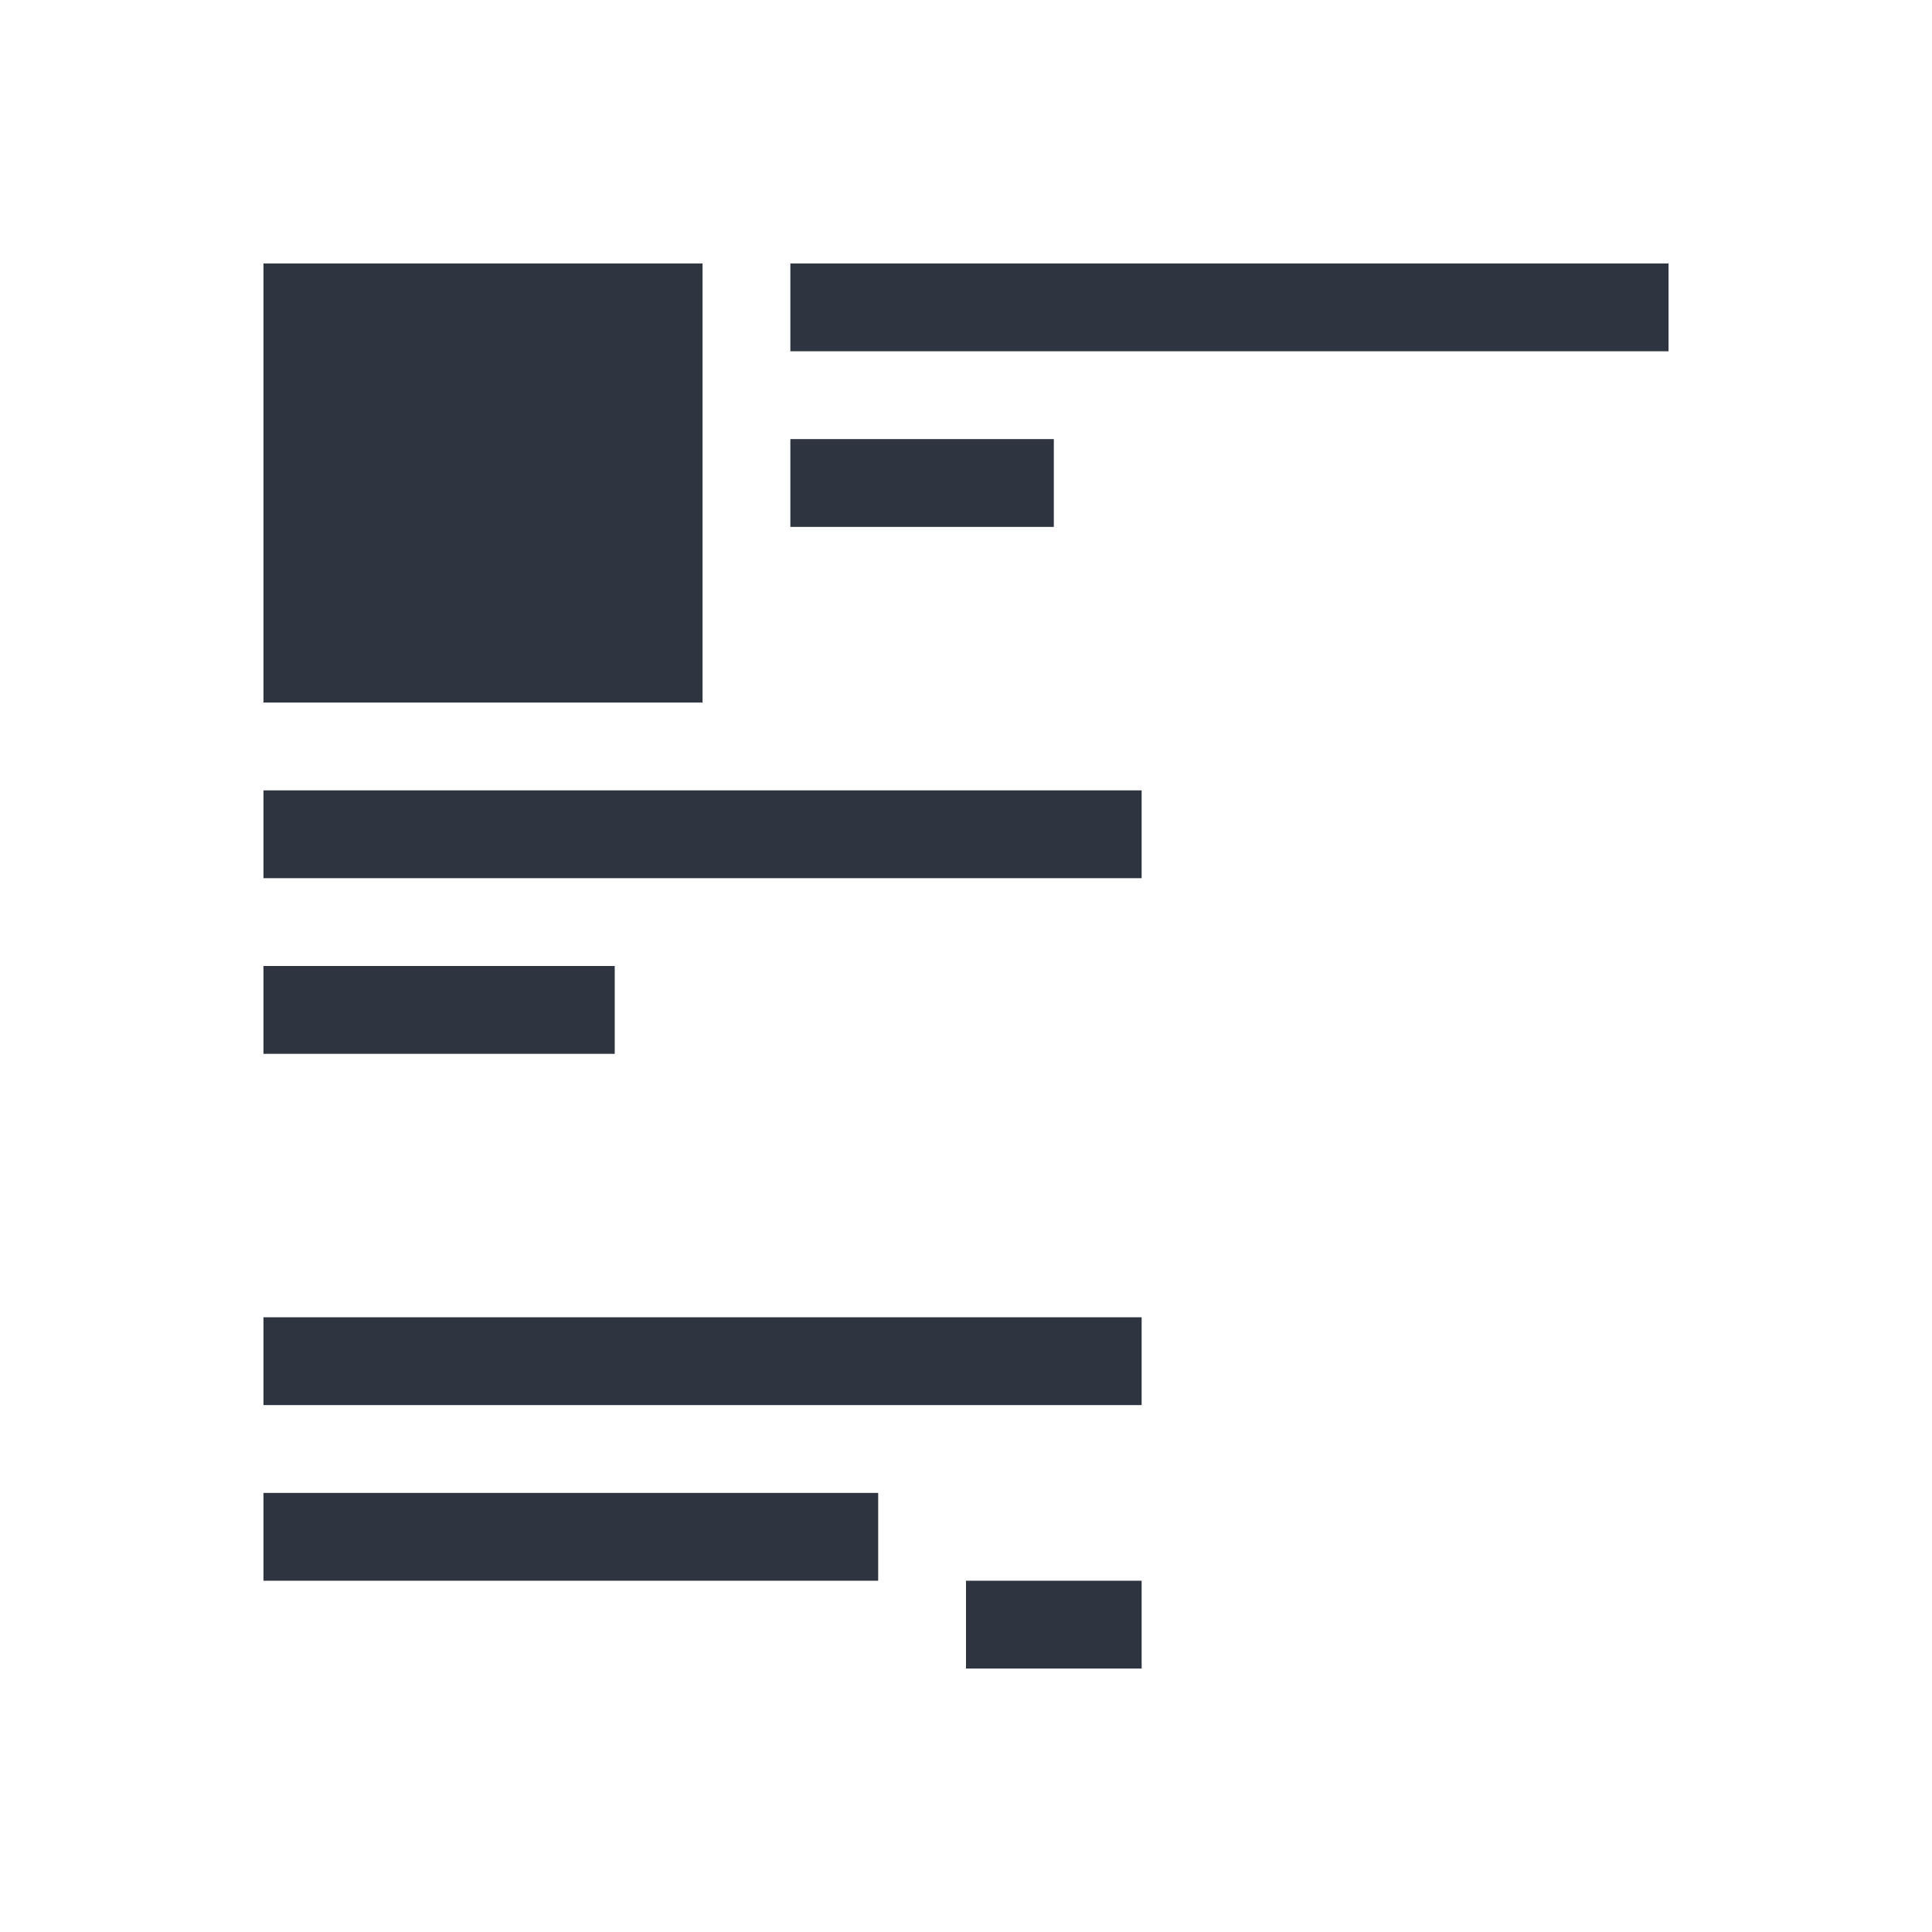<svg viewBox="0 0 22 22" xmlns="http://www.w3.org/2000/svg">
 <defs>
  <style id="current-color-scheme" type="text/css">
   .ColorScheme-Text { color:#2e3440; } .ColorScheme-Highlight { color:#88c0d0; } .ColorScheme-NeutralText { color:#d08770; } .ColorScheme-PositiveText { color:#a3be8c; } .ColorScheme-NegativeText { color:#bf616a; }
  </style>
 </defs>
 <path class="ColorScheme-Text" d="m3 3v5h5v-5h-5zm6 0v1h10v-1h-10zm0 2v1h3v-1h-3zm-6 4v1h10v-1h-10zm0 2v1h4v-1h-4zm0 4v1h10v-1h-10zm0 2v1h7v-1h-7zm8 1v1h2v-1h-2z" fill="currentColor"/>
</svg>
